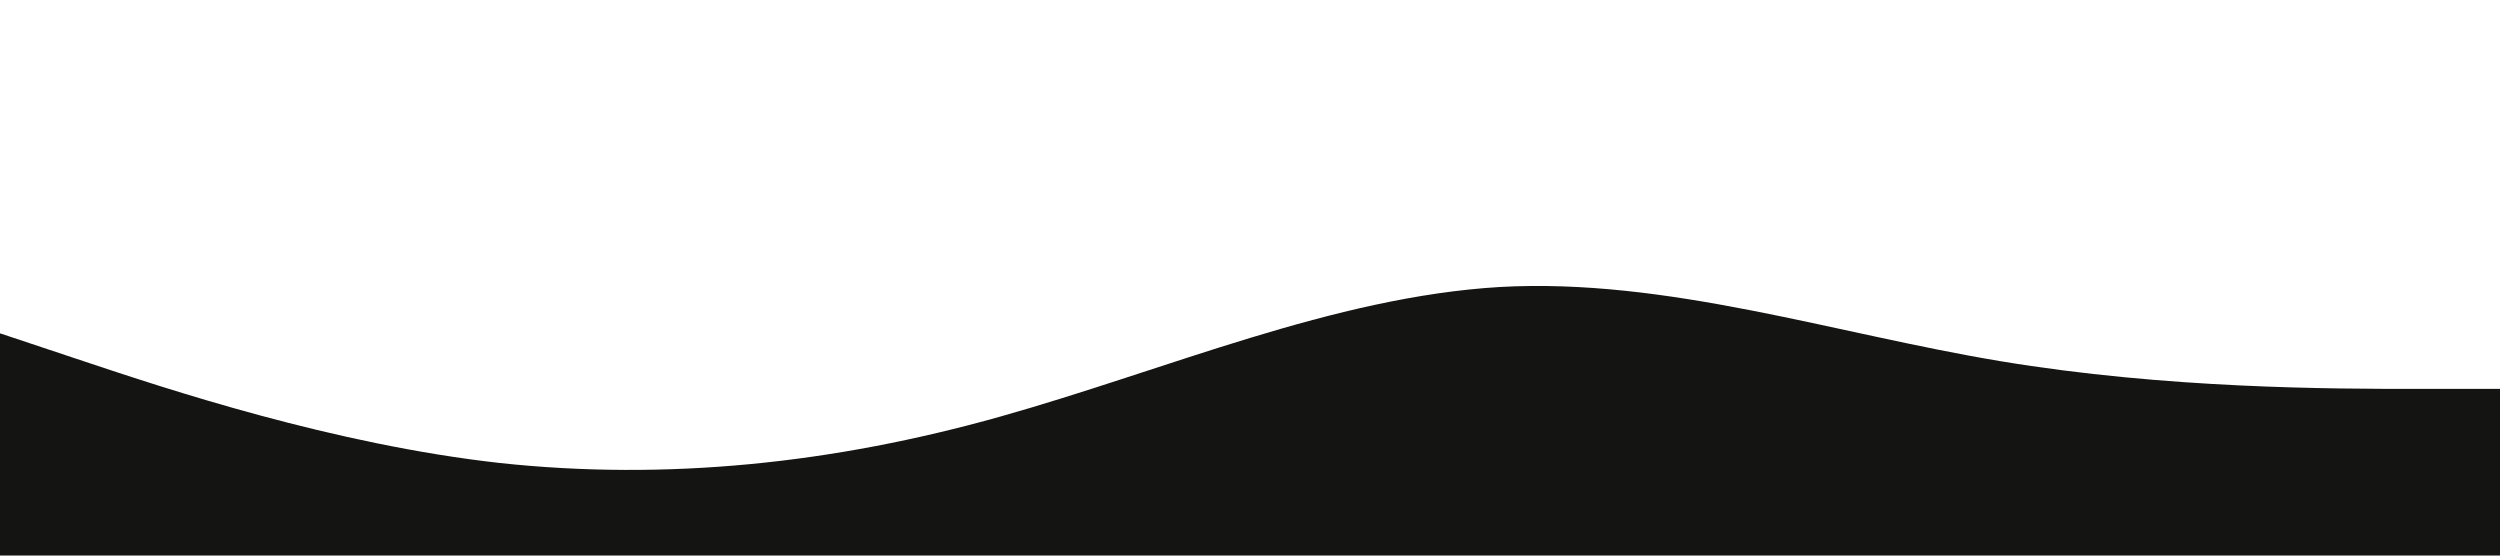 <?xml version="1.0" standalone="no"?><svg xmlns="http://www.w3.org/2000/svg" viewBox="0 0 1440 320"><path fill="#141412" fill-opacity="1" d="M0,192L48,208C96,224,192,256,288,266.7C384,277,480,267,576,240C672,213,768,171,864,165.3C960,160,1056,192,1152,208C1248,224,1344,224,1392,224L1440,224L1440,320L1392,320C1344,320,1248,320,1152,320C1056,320,960,320,864,320C768,320,672,320,576,320C480,320,384,320,288,320C192,320,96,320,48,320L0,320Z"></path></svg>